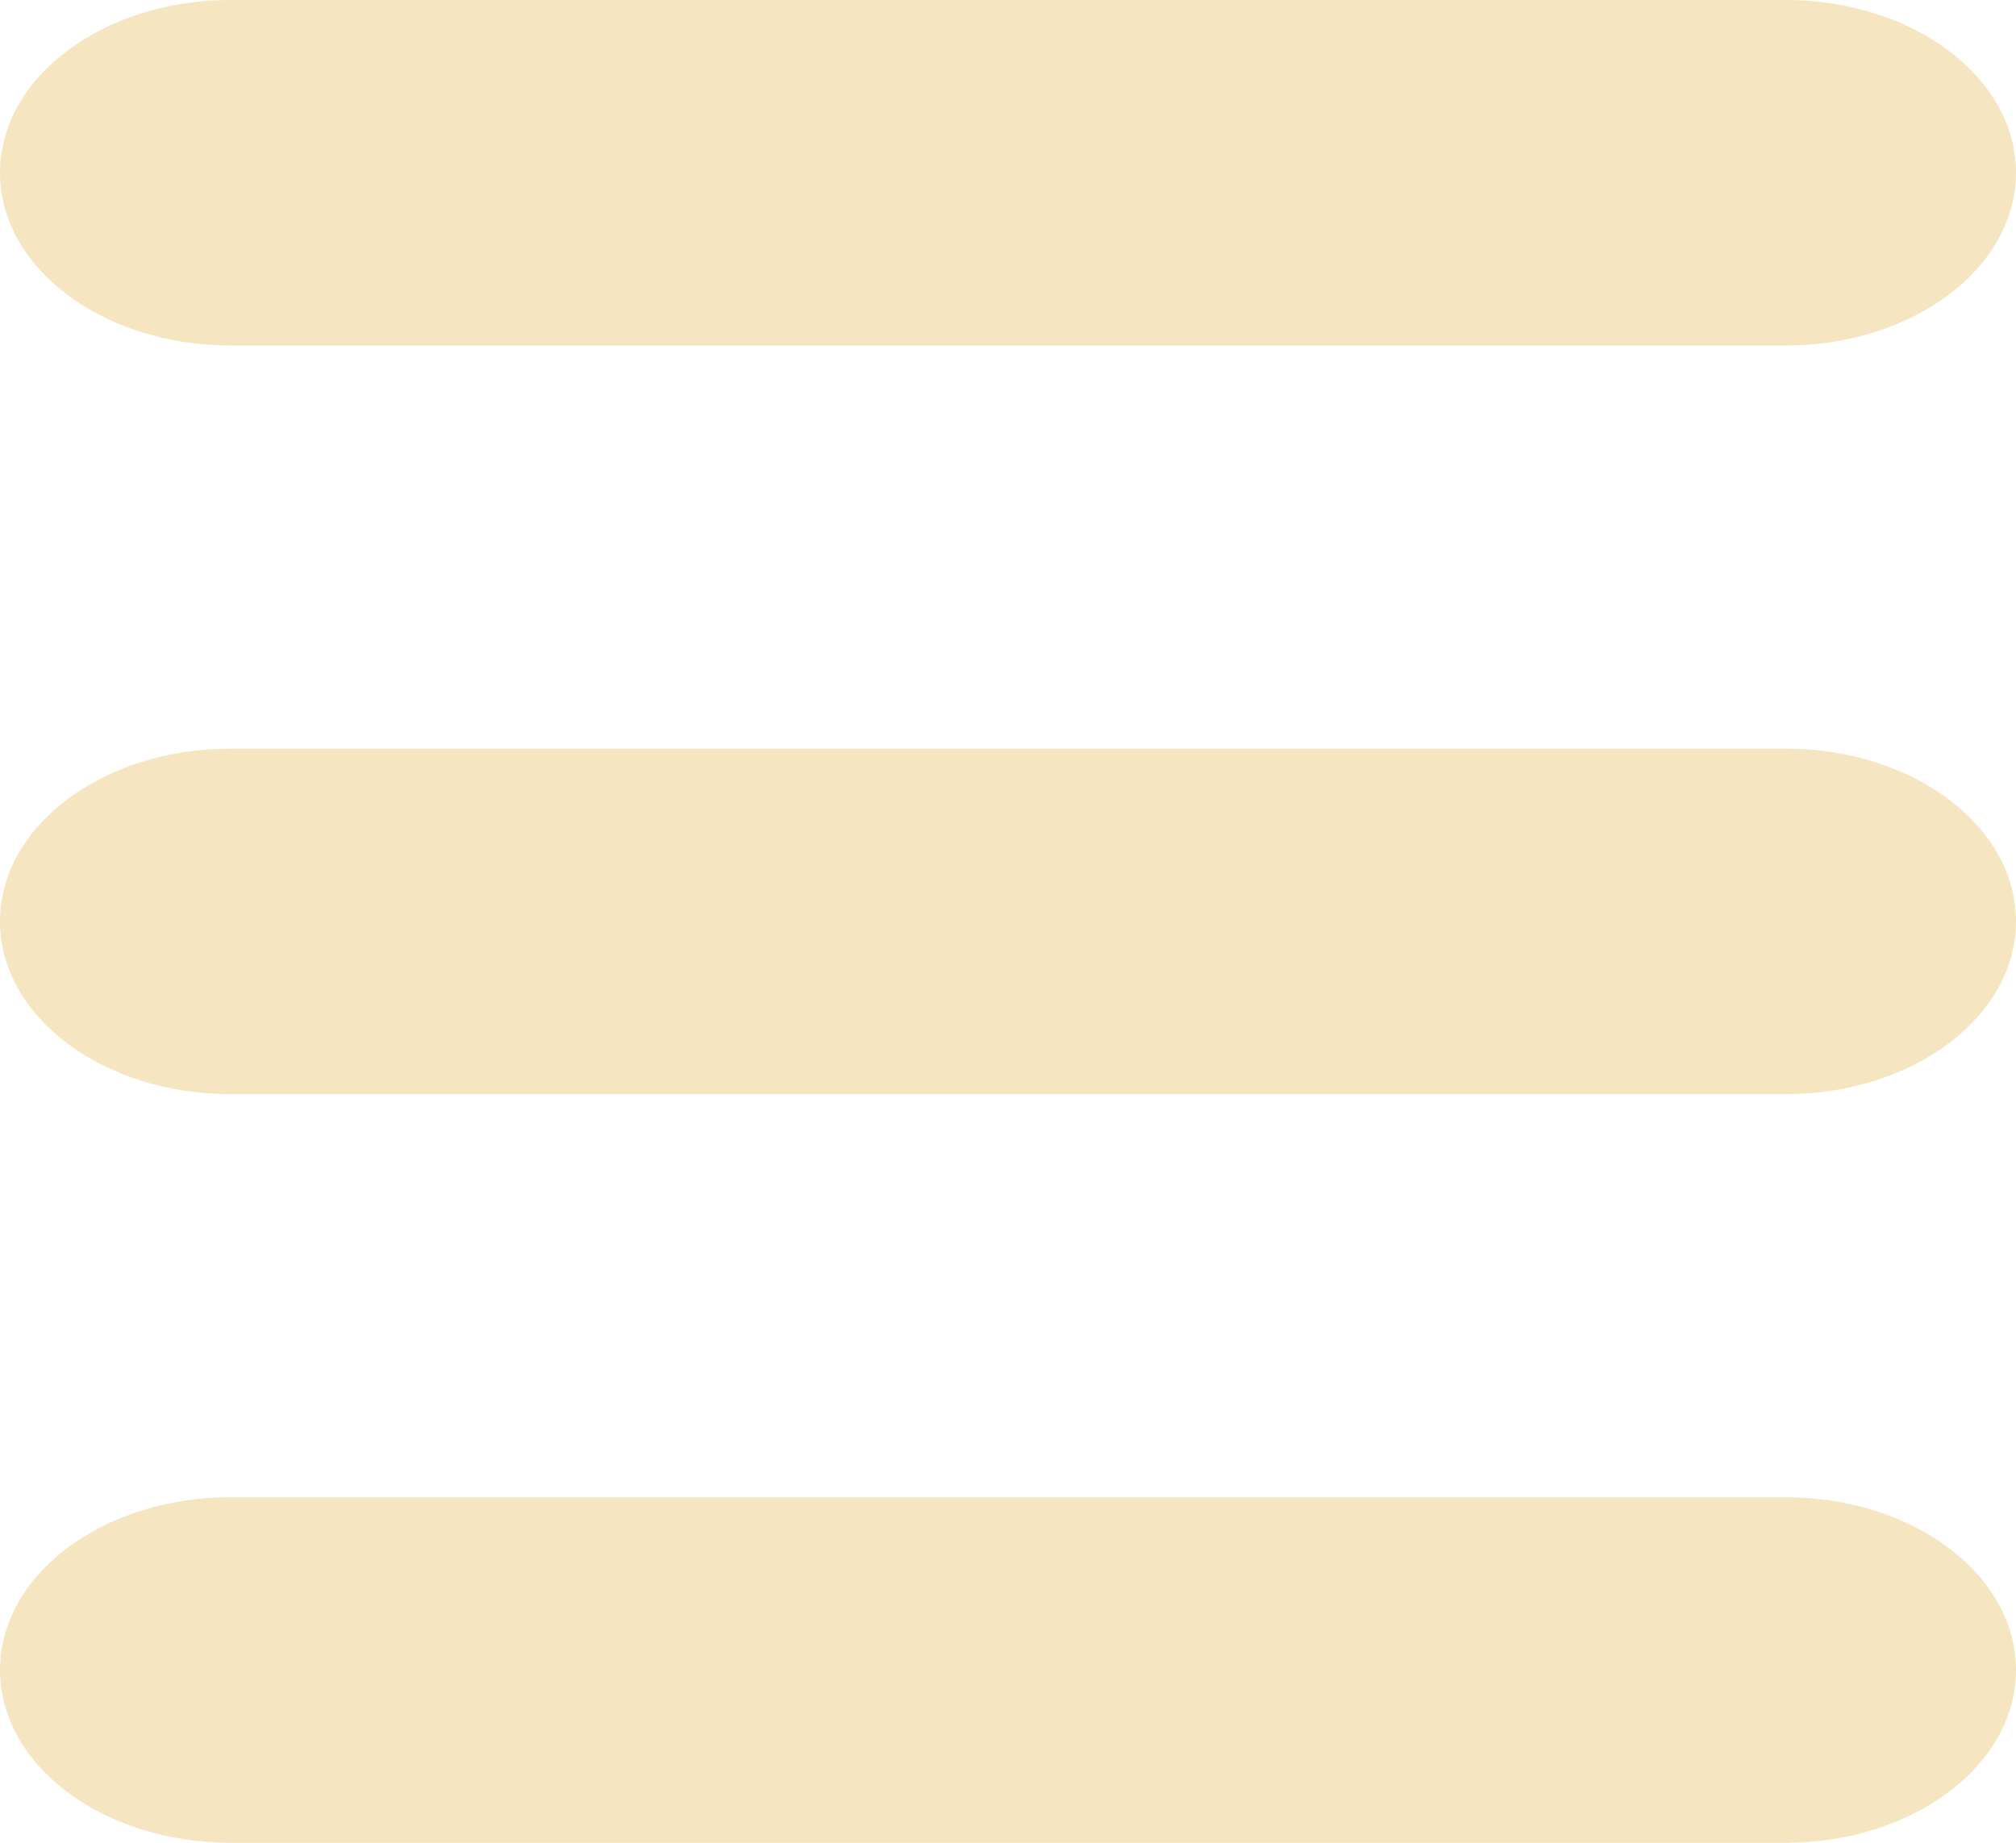 <svg width="35" height="32" viewBox="0 0 35 32" fill="none" xmlns="http://www.w3.org/2000/svg">
<path d="M31 26H4C1.791 26 0 27.343 0 29C0 30.657 1.791 32 4 32H31C33.209 32 35 30.657 35 29C35 27.343 33.209 26 31 26Z" fill="#F5E6C1"/>
<path d="M31 0H4C1.791 0 0 1.343 0 3C0 4.657 1.791 6 4 6H31C33.209 6 35 4.657 35 3C35 1.343 33.209 0 31 0Z" fill="#F5E6C1"/>
<path d="M31 13H4C1.791 13 0 14.343 0 16C0 17.657 1.791 19 4 19H31C33.209 19 35 17.657 35 16C35 14.343 33.209 13 31 13Z" fill="#F5E6C1"/>
</svg>
